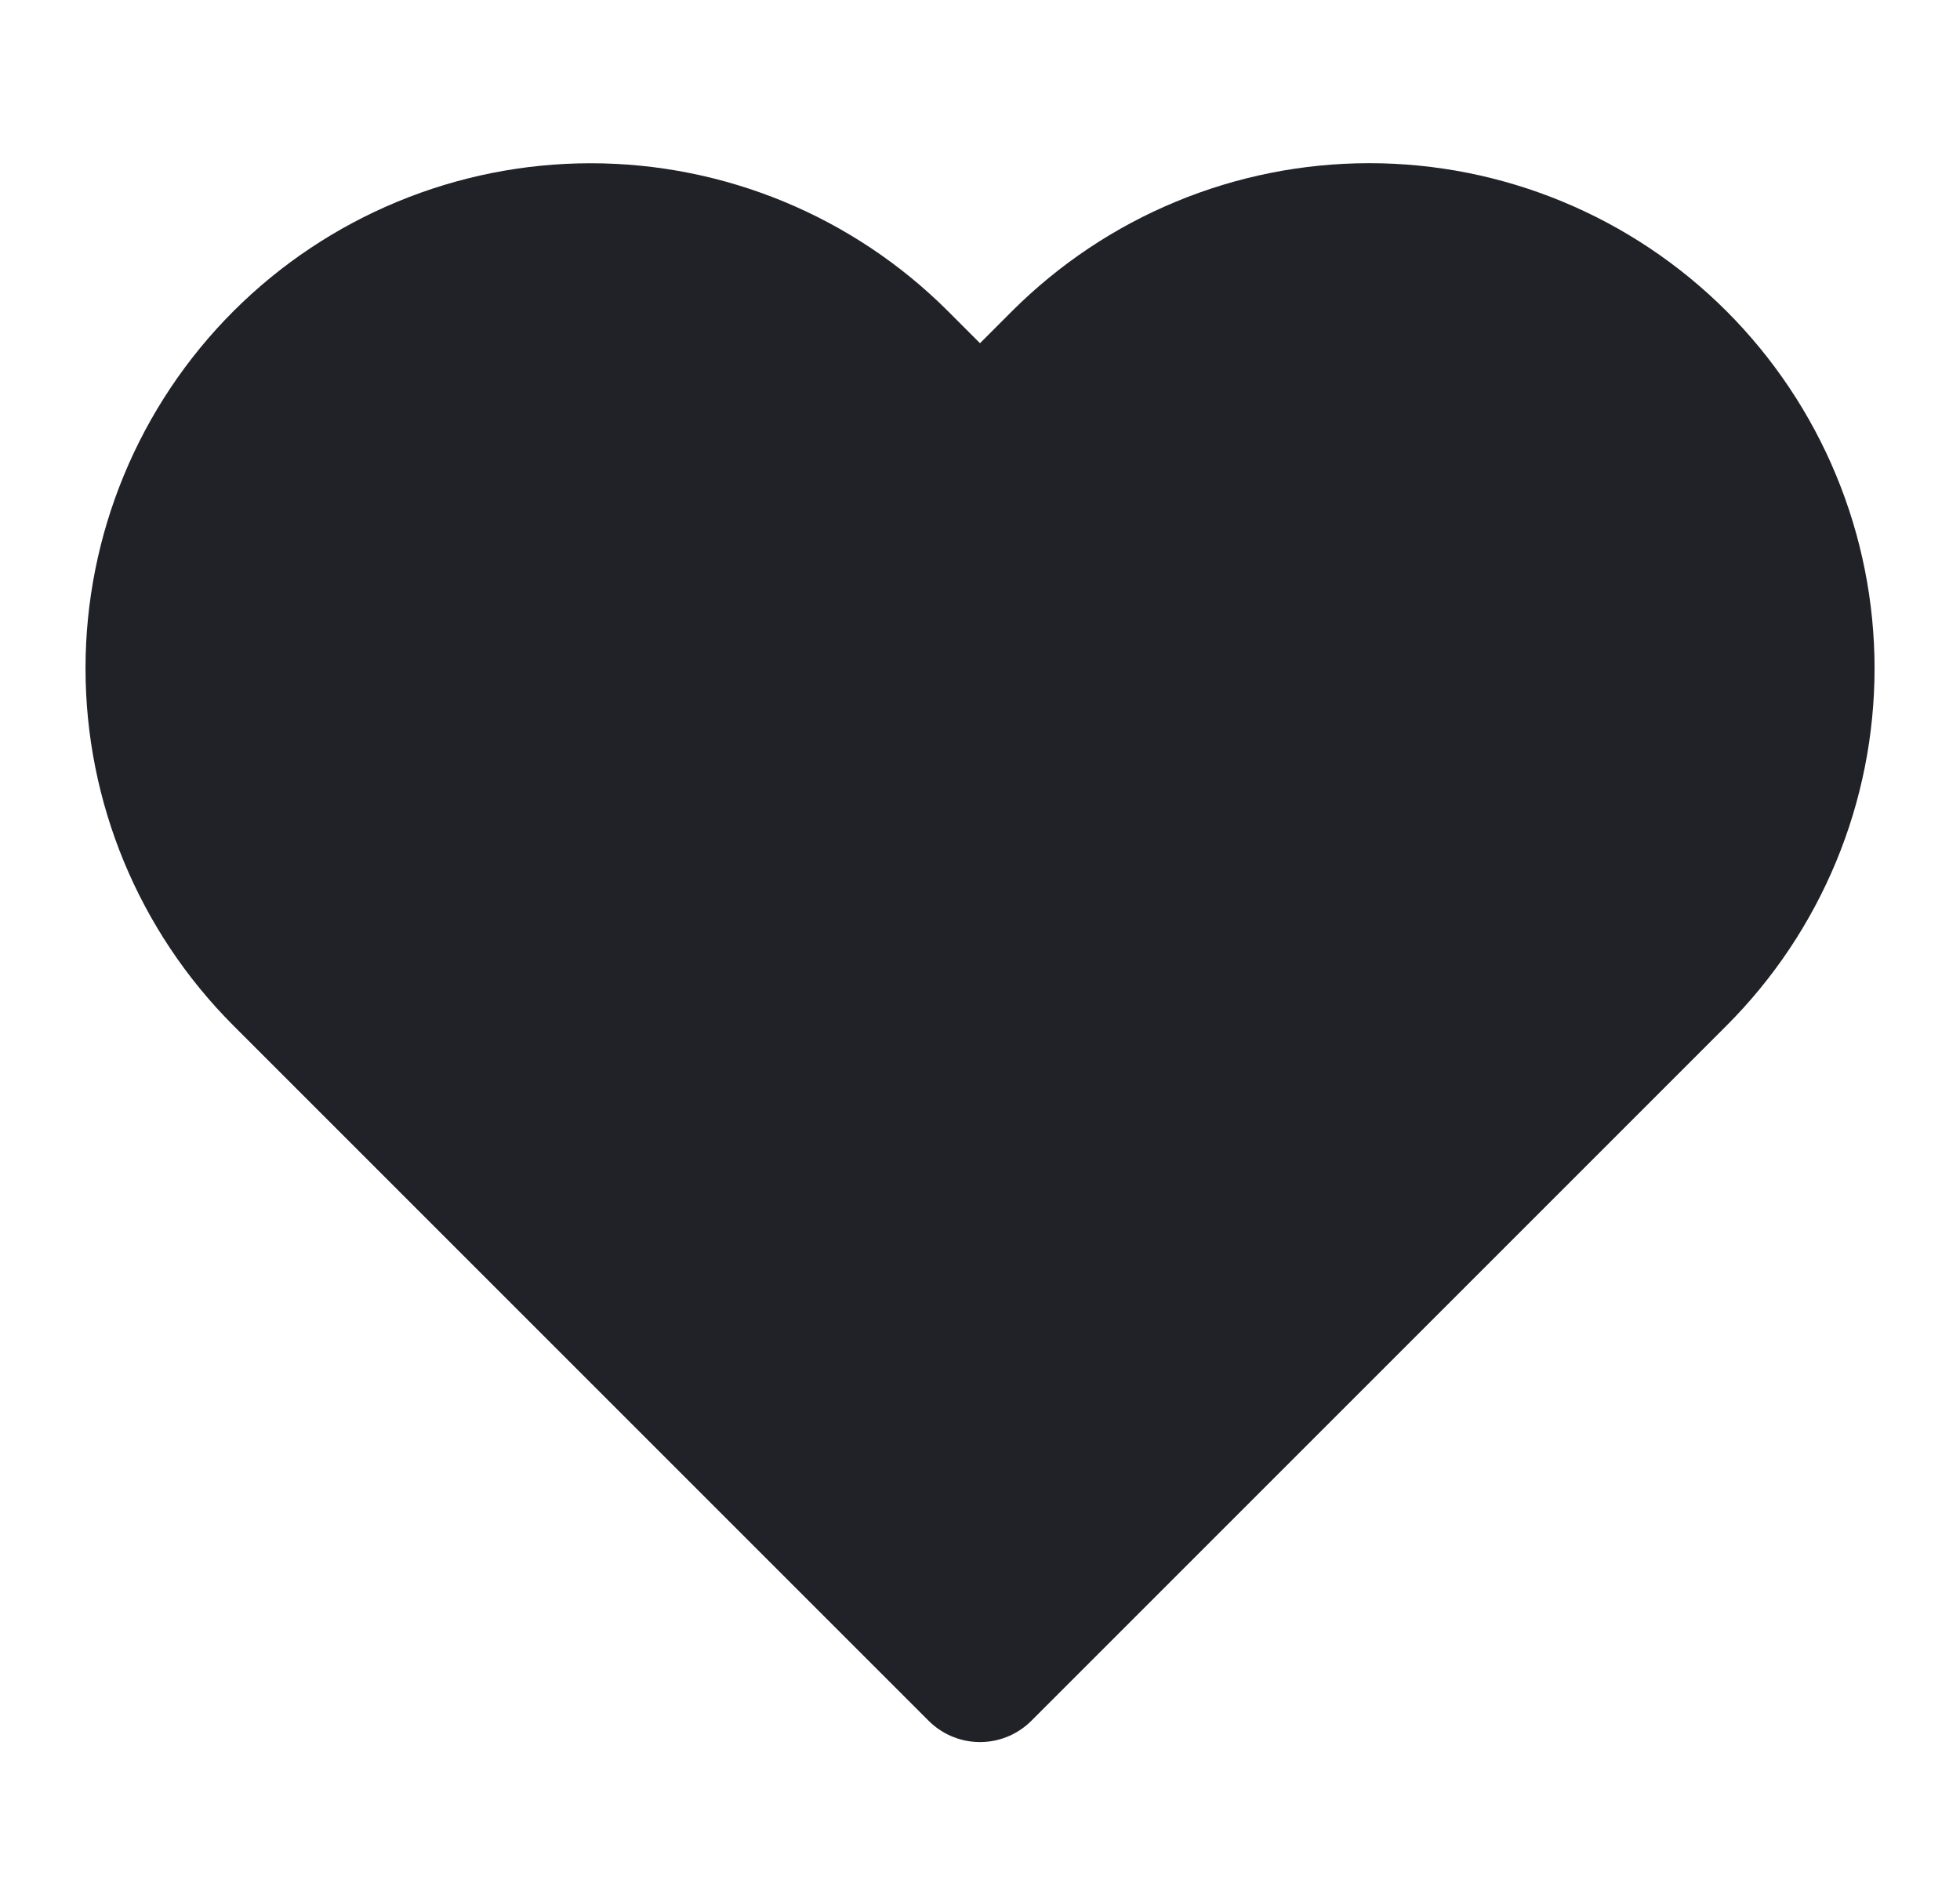 <svg width="27" height="26" viewBox="0 0 27 26" fill="none" xmlns="http://www.w3.org/2000/svg">
<path d="M23.077 4.994C22.523 4.441 21.866 4.001 21.143 3.702C20.42 3.402 19.645 3.248 18.863 3.248C18.08 3.248 17.305 3.402 16.582 3.702C15.859 4.001 15.202 4.441 14.648 4.994L13.5 6.143L12.352 4.994C11.234 3.877 9.718 3.249 8.137 3.249C6.557 3.249 5.041 3.877 3.923 4.994C2.806 6.112 2.178 7.628 2.178 9.208C2.178 10.789 2.806 12.305 3.923 13.422L5.072 14.571L13.5 22.999L21.928 14.571L23.077 13.422C23.63 12.869 24.069 12.212 24.369 11.489C24.669 10.766 24.823 9.991 24.823 9.208C24.823 8.426 24.669 7.651 24.369 6.928C24.069 6.204 23.63 5.548 23.077 4.994V4.994Z" fill="#212227" stroke="#212227" stroke-width="2" stroke-linecap="round" stroke-linejoin="round"/>
</svg>
